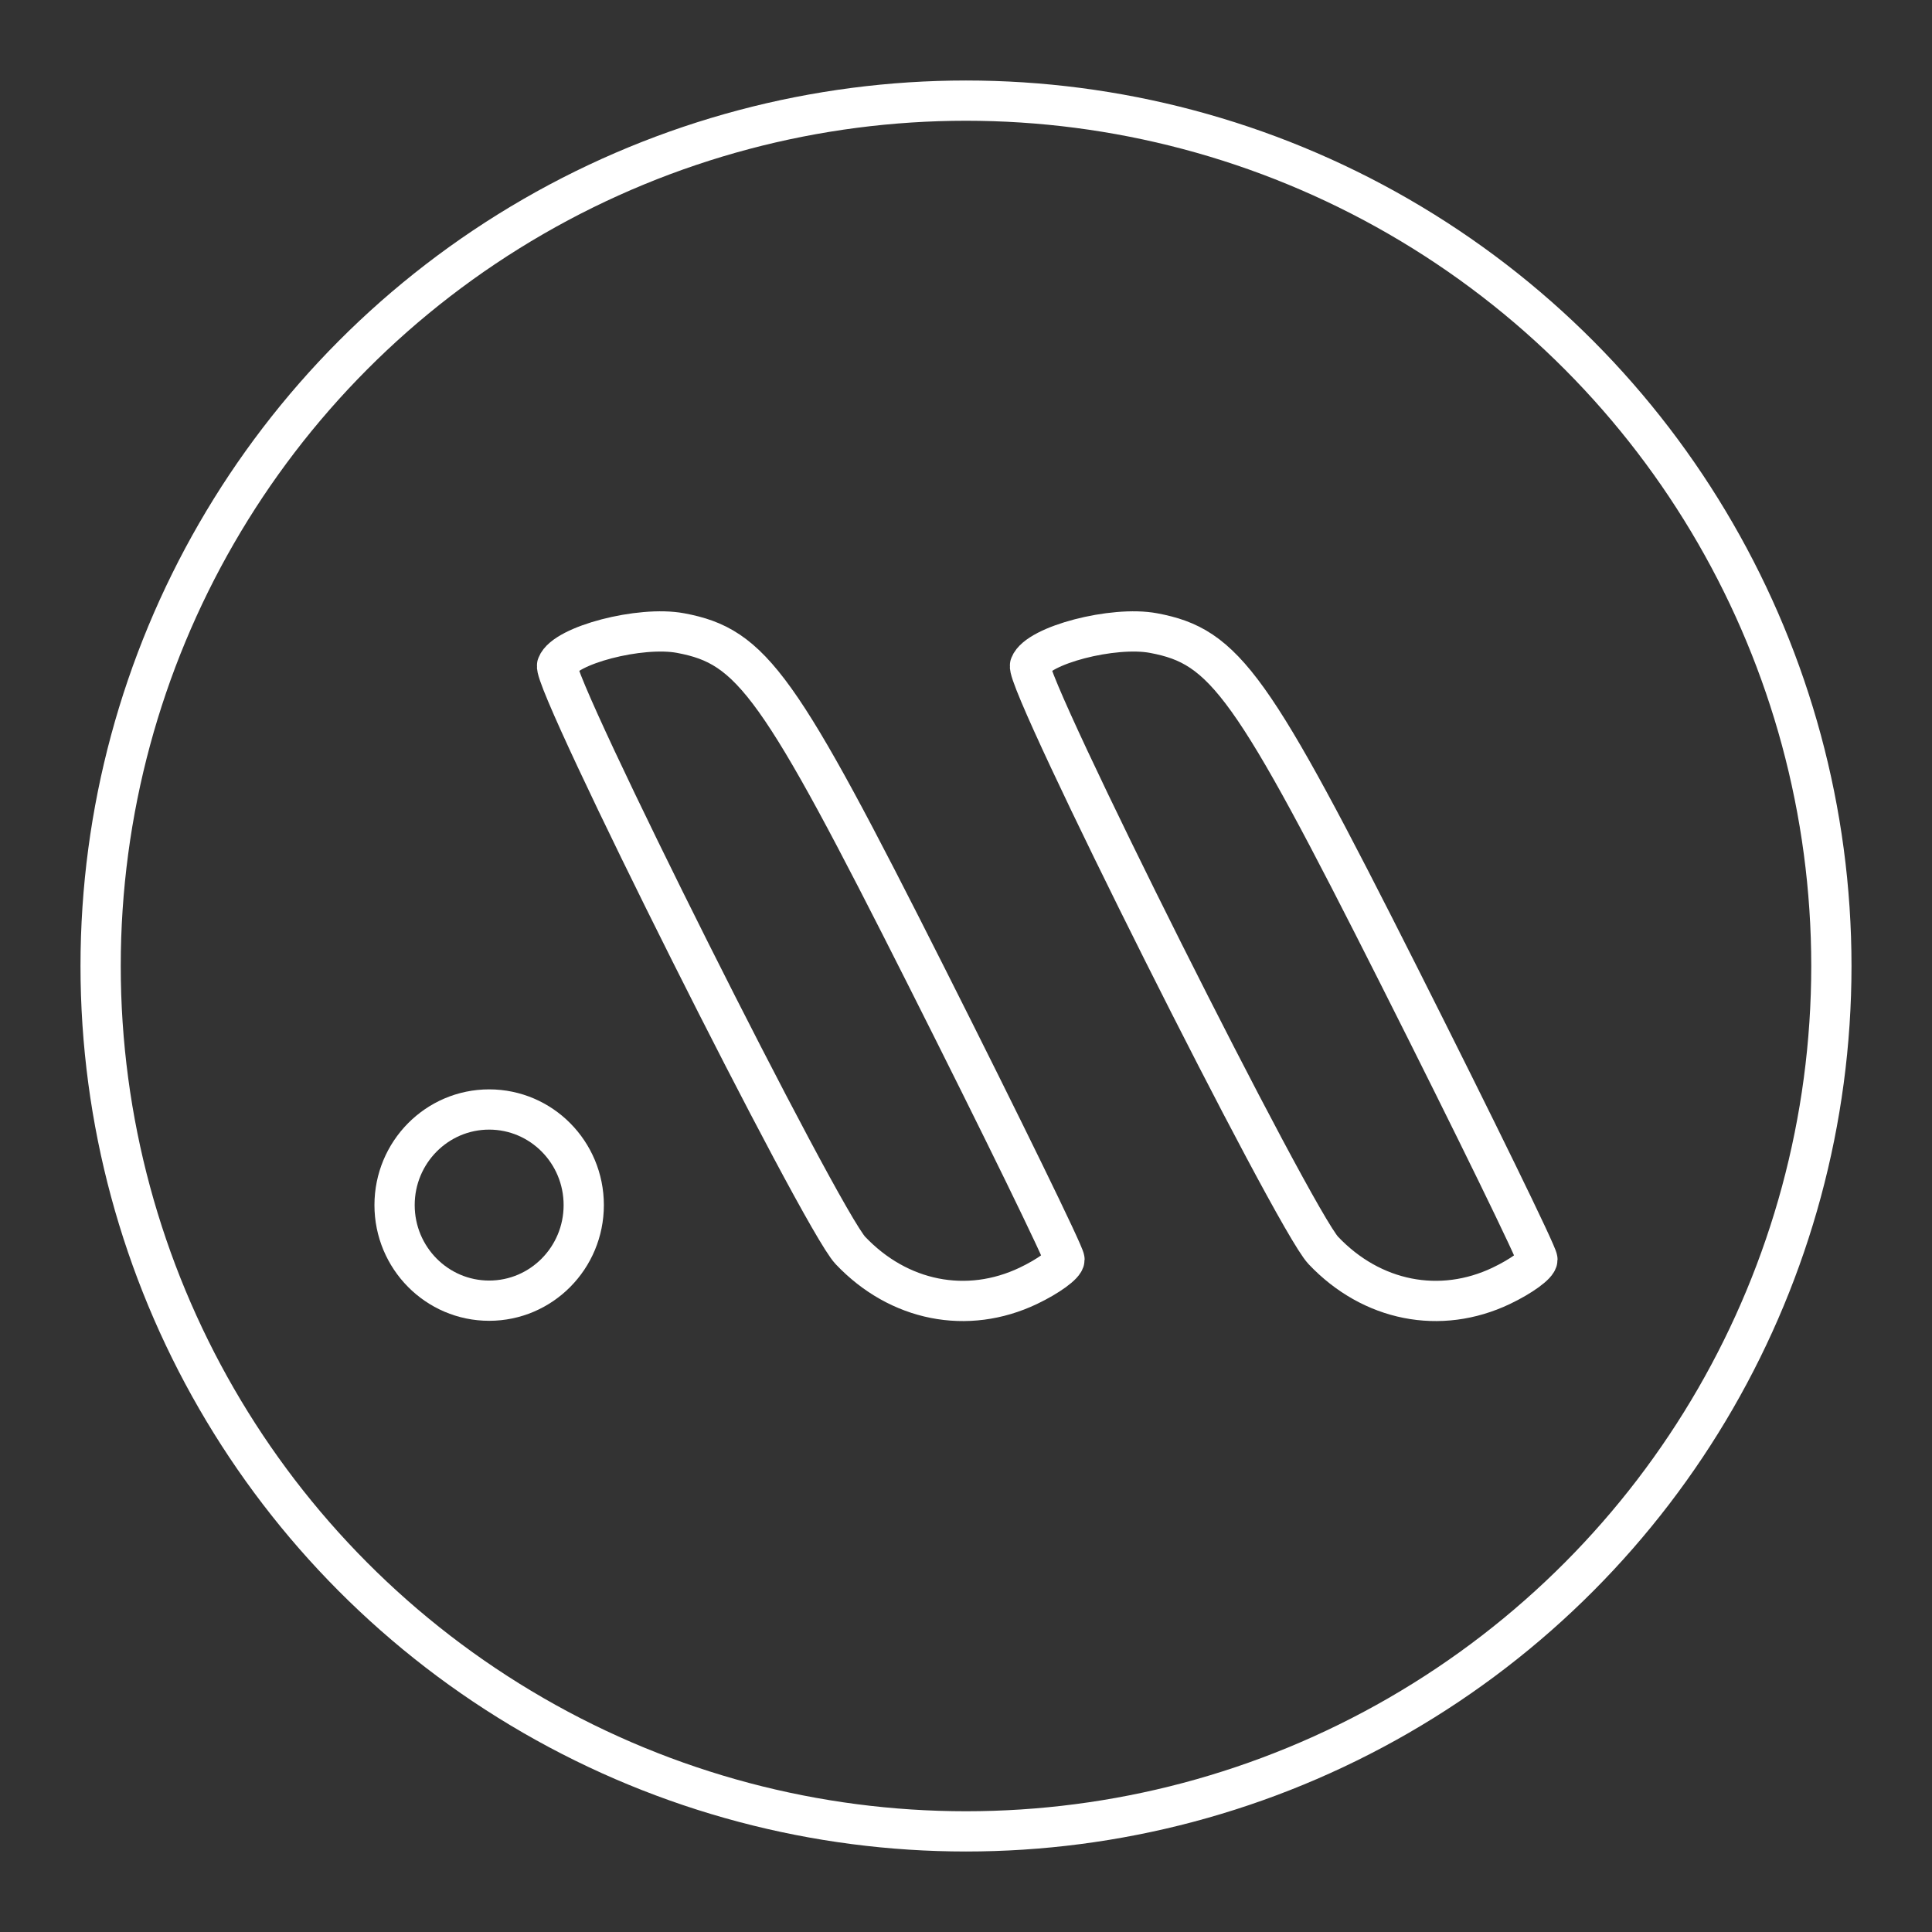 <?xml version="1.0" encoding="UTF-8"?>
<svg version="1.1" viewBox="0 0 48 48" xml:space="preserve" xmlns="http://www.w3.org/2000/svg"><rect x="0" y="0" width="48" height="48" fill="#333333" stroke="none"/><defs><style>.a{fill:none;stroke:#fff;stroke-linecap:round;stroke-linejoin:round;}</style></defs><circle class="a" cx="24" cy="24" r="21.5"/><g fill="none" stroke="#fff" stroke-linecap="round" stroke-linejoin="round"><path d="m25.55 31.945c0.493-0.235 0.897-0.528 0.897-0.652s-1.546-3.291-3.435-7.04c-3.659-7.261-4.324-8.191-6.101-8.524-1.003-0.188-2.878 0.301-3.07 0.801-0.151 0.394 6.548 13.757 7.287 14.537 1.2 1.266 2.901 1.603 4.422 0.878z"/><path d="m37.3 31.945c0.493-0.235 0.897-0.528 0.897-0.652s-1.546-3.291-3.435-7.04c-3.659-7.261-4.324-8.191-6.101-8.524-1.003-0.188-2.878 0.301-3.07 0.801-0.151 0.394 6.548 13.757 7.287 14.537 1.2 1.266 2.901 1.603 4.422 0.878z"/><ellipse cx="12.153" cy="29.94" rx="2.35" ry="2.375"/></g></svg>
